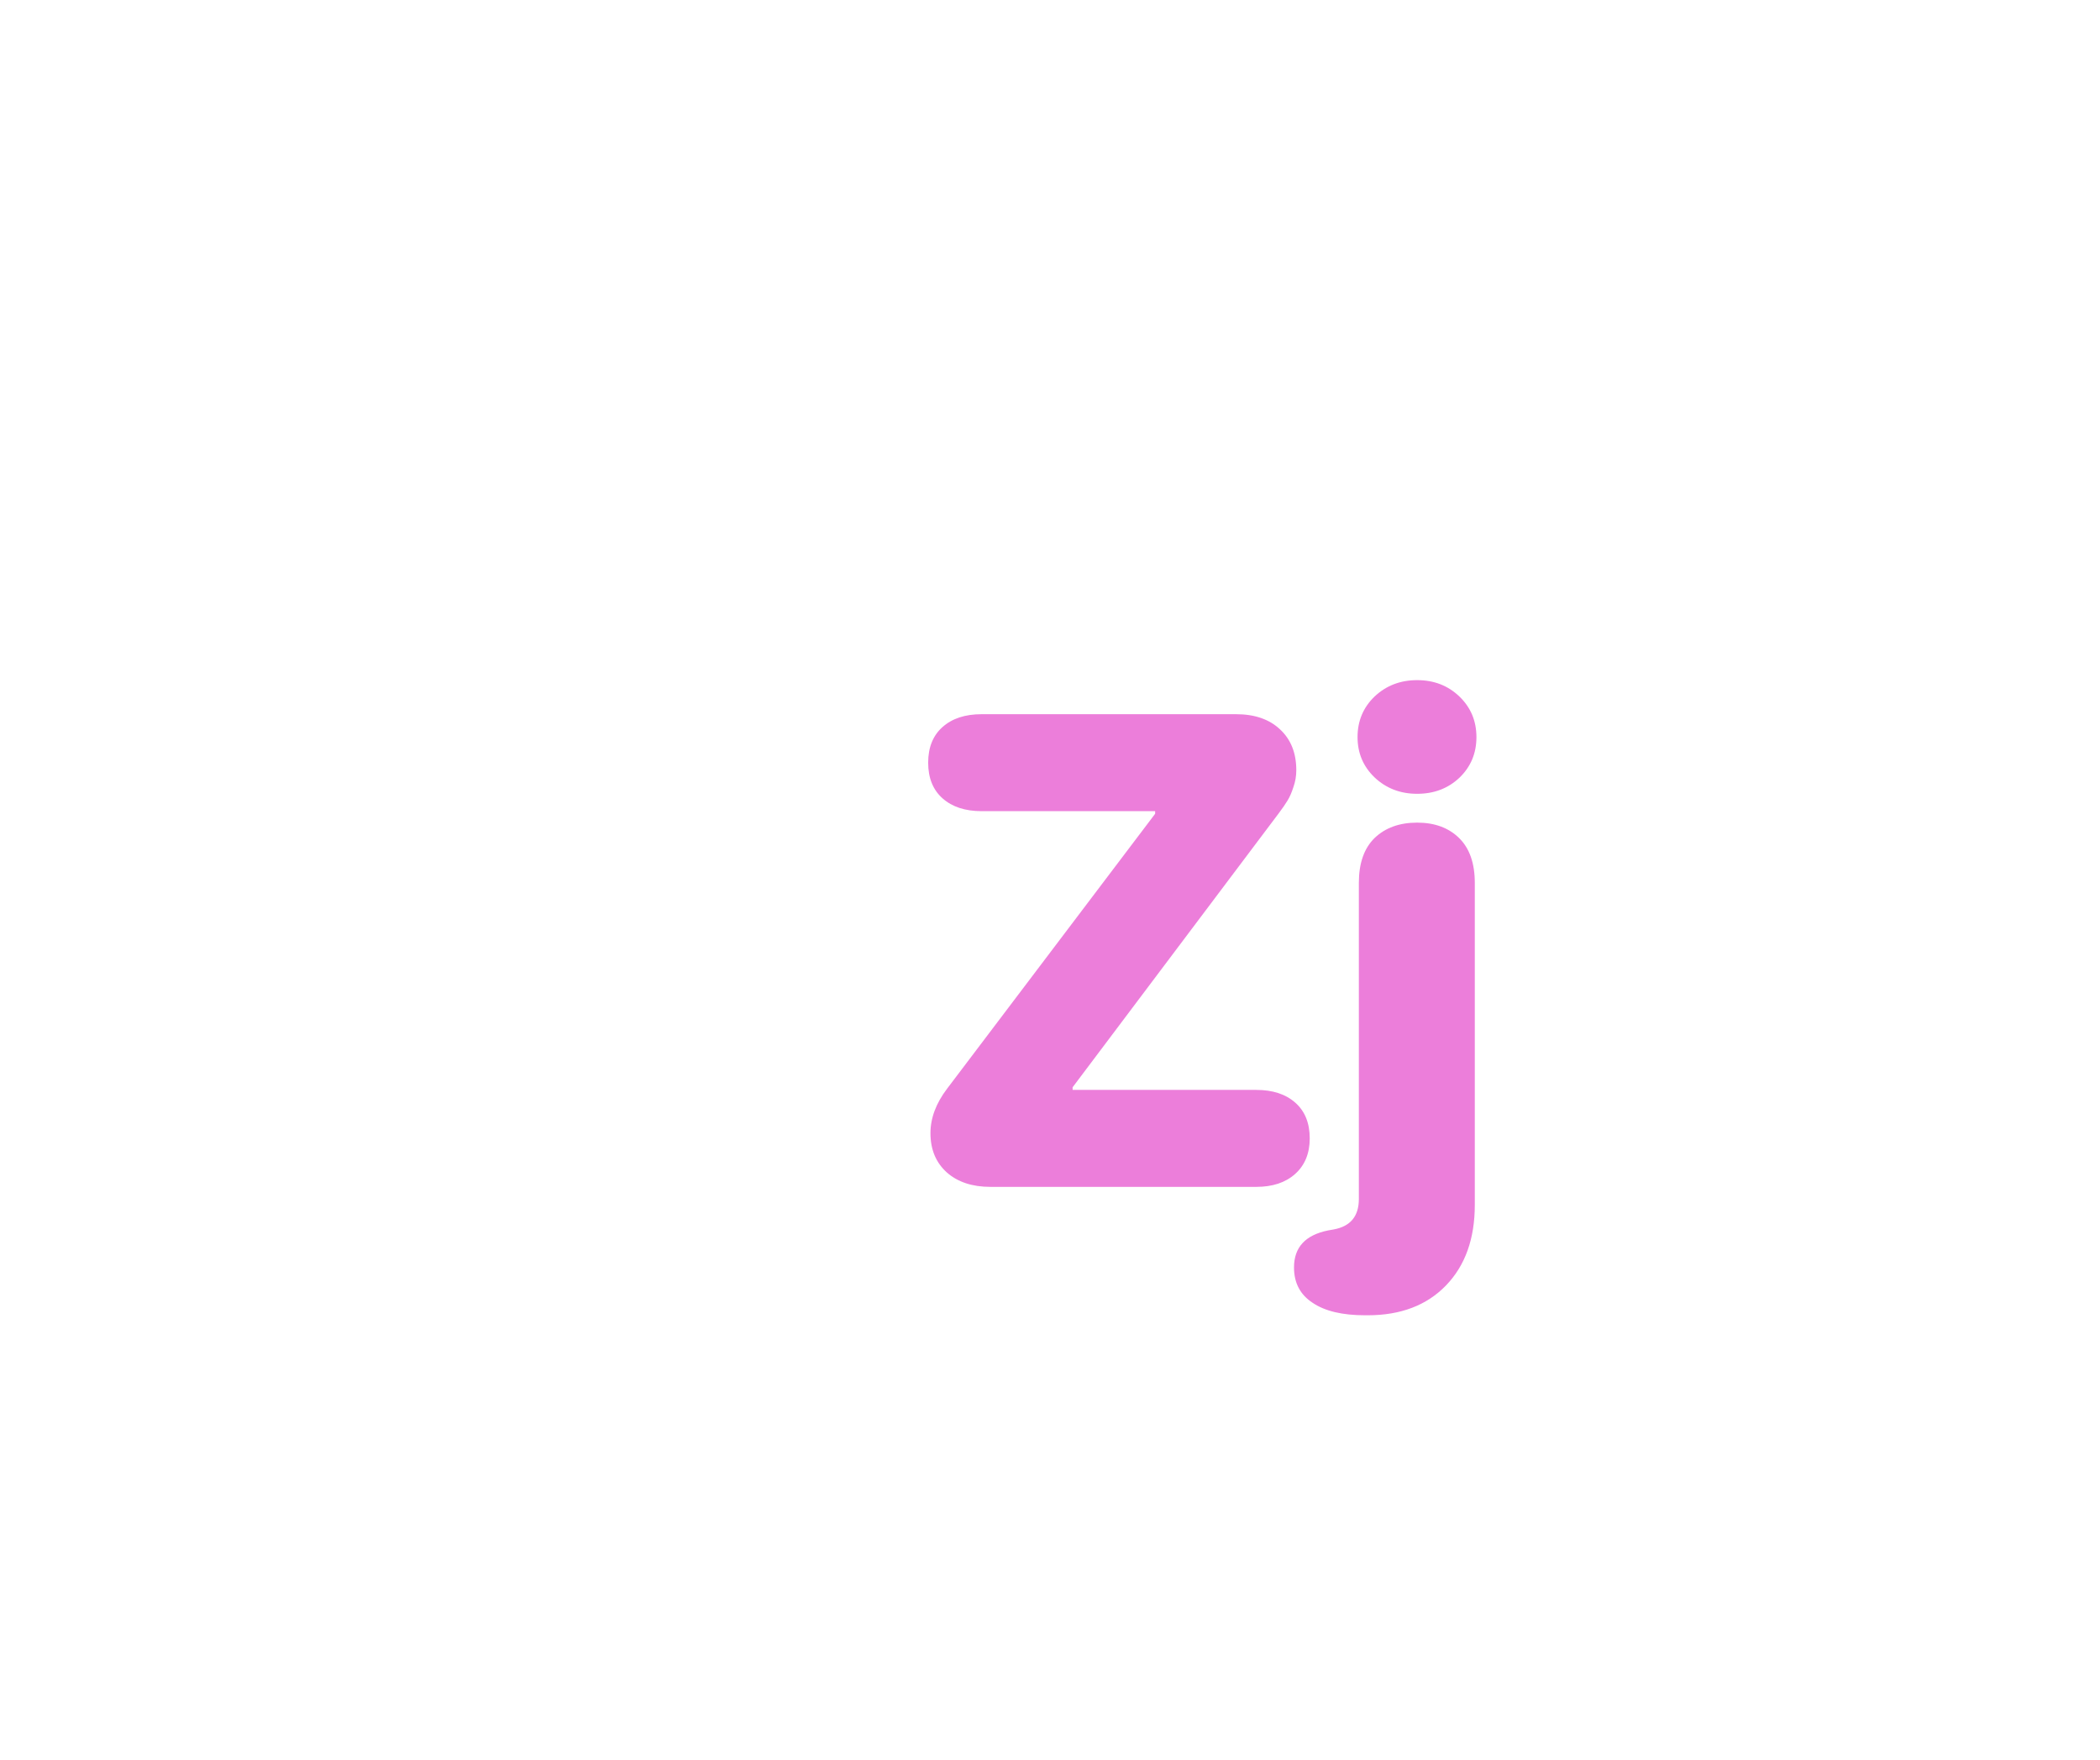 <svg width="407" height="341" viewBox="0 0 407 341" fill="none" xmlns="http://www.w3.org/2000/svg">
<g filter="url(#filter0_i_0_1)">
<path fill-rule="evenodd" clip-rule="evenodd" d="M196.64 23.625C223.43 14.926 249.177 -4.152 276.896 0.811C304.55 5.763 333.001 24.143 344.133 50.036C355.7 76.941 331.657 107.289 335.177 136.378C338.23 161.6 360.354 180.99 363.041 206.254C366.139 235.391 371.125 270.393 351.761 292.318C332.132 314.542 296.4 311.122 267.058 314.928C243.469 317.988 220.395 313.648 196.64 312.44C173.98 311.288 150.607 316.484 129.575 307.937C108.159 299.233 93.862 279.789 77.077 263.85C58.166 245.891 35.906 230.925 24.005 207.683C10.886 182.063 -10.164 148.396 5.649 124.359C24.35 95.931 71.386 108.557 100.608 91.238C117.653 81.136 121.811 57.317 138.016 45.908C155.34 33.71 176.507 30.163 196.64 23.625Z" fill="white"/>
</g>
<g filter="url(#filter1_ddi_0_1)">
<path d="M171.948 206C168.436 206 165.622 205.069 163.506 203.207C161.39 201.303 160.332 198.764 160.332 195.59C160.332 192.67 161.411 189.792 163.569 186.957L203.877 133.7V133.192H170.234C167.061 133.192 164.543 132.367 162.681 130.717C160.819 129.066 159.888 126.76 159.888 123.798C159.888 120.836 160.819 118.529 162.681 116.879C164.543 115.229 167.061 114.403 170.234 114.403H219.556C223.153 114.403 225.988 115.377 228.062 117.323C230.177 119.27 231.235 121.915 231.235 125.258C231.235 126.4 231.045 127.501 230.664 128.559C230.326 129.617 229.945 130.484 229.521 131.161C229.141 131.796 228.569 132.621 227.808 133.637L187.881 186.703V187.211H223.491C226.665 187.211 229.183 188.036 231.045 189.687C232.907 191.337 233.838 193.643 233.838 196.605C233.838 199.525 232.886 201.832 230.981 203.524C229.119 205.175 226.623 206 223.491 206H171.948ZM262.847 126.718C260.646 128.791 257.917 129.828 254.658 129.828C251.4 129.828 248.649 128.77 246.406 126.654C244.206 124.538 243.105 121.936 243.105 118.847C243.105 115.715 244.206 113.091 246.406 110.976C248.649 108.86 251.4 107.802 254.658 107.802C257.917 107.802 260.646 108.86 262.847 110.976C265.047 113.091 266.147 115.715 266.147 118.847C266.147 121.978 265.047 124.602 262.847 126.718ZM254.658 135.414C258.044 135.414 260.752 136.409 262.783 138.397C264.814 140.386 265.83 143.285 265.83 147.094V209.491C265.83 216.05 263.968 221.256 260.244 225.106C256.52 228.957 251.463 230.883 245.073 230.883H244.565C240.164 230.883 236.779 230.079 234.409 228.471C231.997 226.905 230.791 224.62 230.791 221.615C230.791 217.722 232.992 215.331 237.393 214.442L238.472 214.252C241.73 213.66 243.359 211.692 243.359 208.349V147.094C243.359 143.285 244.375 140.386 246.406 138.397C248.48 136.409 251.23 135.414 254.658 135.414Z" fill="#EC7EDA"/>
</g>
<defs>
<filter id="filter0_i_0_1" x="0" y="0" width="366" height="320" filterUnits="userSpaceOnUse" color-interpolation-filters="sRGB">
<feFlood flood-opacity="0" result="BackgroundImageFix"/>
<feBlend mode="normal" in="SourceGraphic" in2="BackgroundImageFix" result="shape"/>
<feColorMatrix in="SourceAlpha" type="matrix" values="0 0 0 0 0 0 0 0 0 0 0 0 0 0 0 0 0 0 127 0" result="hardAlpha"/>
<feOffset dy="4"/>
<feGaussianBlur stdDeviation="2"/>
<feComposite in2="hardAlpha" operator="arithmetic" k2="-1" k3="1"/>
<feColorMatrix type="matrix" values="0 0 0 0 0 0 0 0 0 0 0 0 0 0 0 0 0 0 0.25 0"/>
<feBlend mode="normal" in2="shape" result="effect1_innerShadow_0_1"/>
</filter>
<filter id="filter1_ddi_0_1" x="49.888" y="27.802" width="356.26" height="313.081" filterUnits="userSpaceOnUse" color-interpolation-filters="sRGB">
<feFlood flood-opacity="0" result="BackgroundImageFix"/>
<feColorMatrix in="SourceAlpha" type="matrix" values="0 0 0 0 0 0 0 0 0 0 0 0 0 0 0 0 0 0 127 0" result="hardAlpha"/>
<feOffset dx="-30"/>
<feGaussianBlur stdDeviation="40"/>
<feColorMatrix type="matrix" values="0 0 0 0 0.792 0 0 0 0 0.323 0 0 0 0 0.716 0 0 0 1 0"/>
<feBlend mode="normal" in2="BackgroundImageFix" result="effect1_dropShadow_0_1"/>
<feColorMatrix in="SourceAlpha" type="matrix" values="0 0 0 0 0 0 0 0 0 0 0 0 0 0 0 0 0 0 127 0" result="hardAlpha"/>
<feOffset dx="50" dy="20"/>
<feGaussianBlur stdDeviation="45"/>
<feComposite in2="hardAlpha" operator="out"/>
<feColorMatrix type="matrix" values="0 0 0 0 0.25 0 0 0 0 0.828 0 0 0 0 0.954 0 0 0 1 0"/>
<feBlend mode="normal" in2="effect1_dropShadow_0_1" result="effect2_dropShadow_0_1"/>
<feBlend mode="normal" in="SourceGraphic" in2="effect2_dropShadow_0_1" result="shape"/>
<feColorMatrix in="SourceAlpha" type="matrix" values="0 0 0 0 0 0 0 0 0 0 0 0 0 0 0 0 0 0 127 0" result="hardAlpha"/>
<feOffset dy="4"/>
<feGaussianBlur stdDeviation="2"/>
<feComposite in2="hardAlpha" operator="arithmetic" k2="-1" k3="1"/>
<feColorMatrix type="matrix" values="0 0 0 0 0 0 0 0 0 0 0 0 0 0 0 0 0 0 0.24 0"/>
<feBlend mode="normal" in2="shape" result="effect3_innerShadow_0_1"/>
</filter>
</defs>
</svg>
